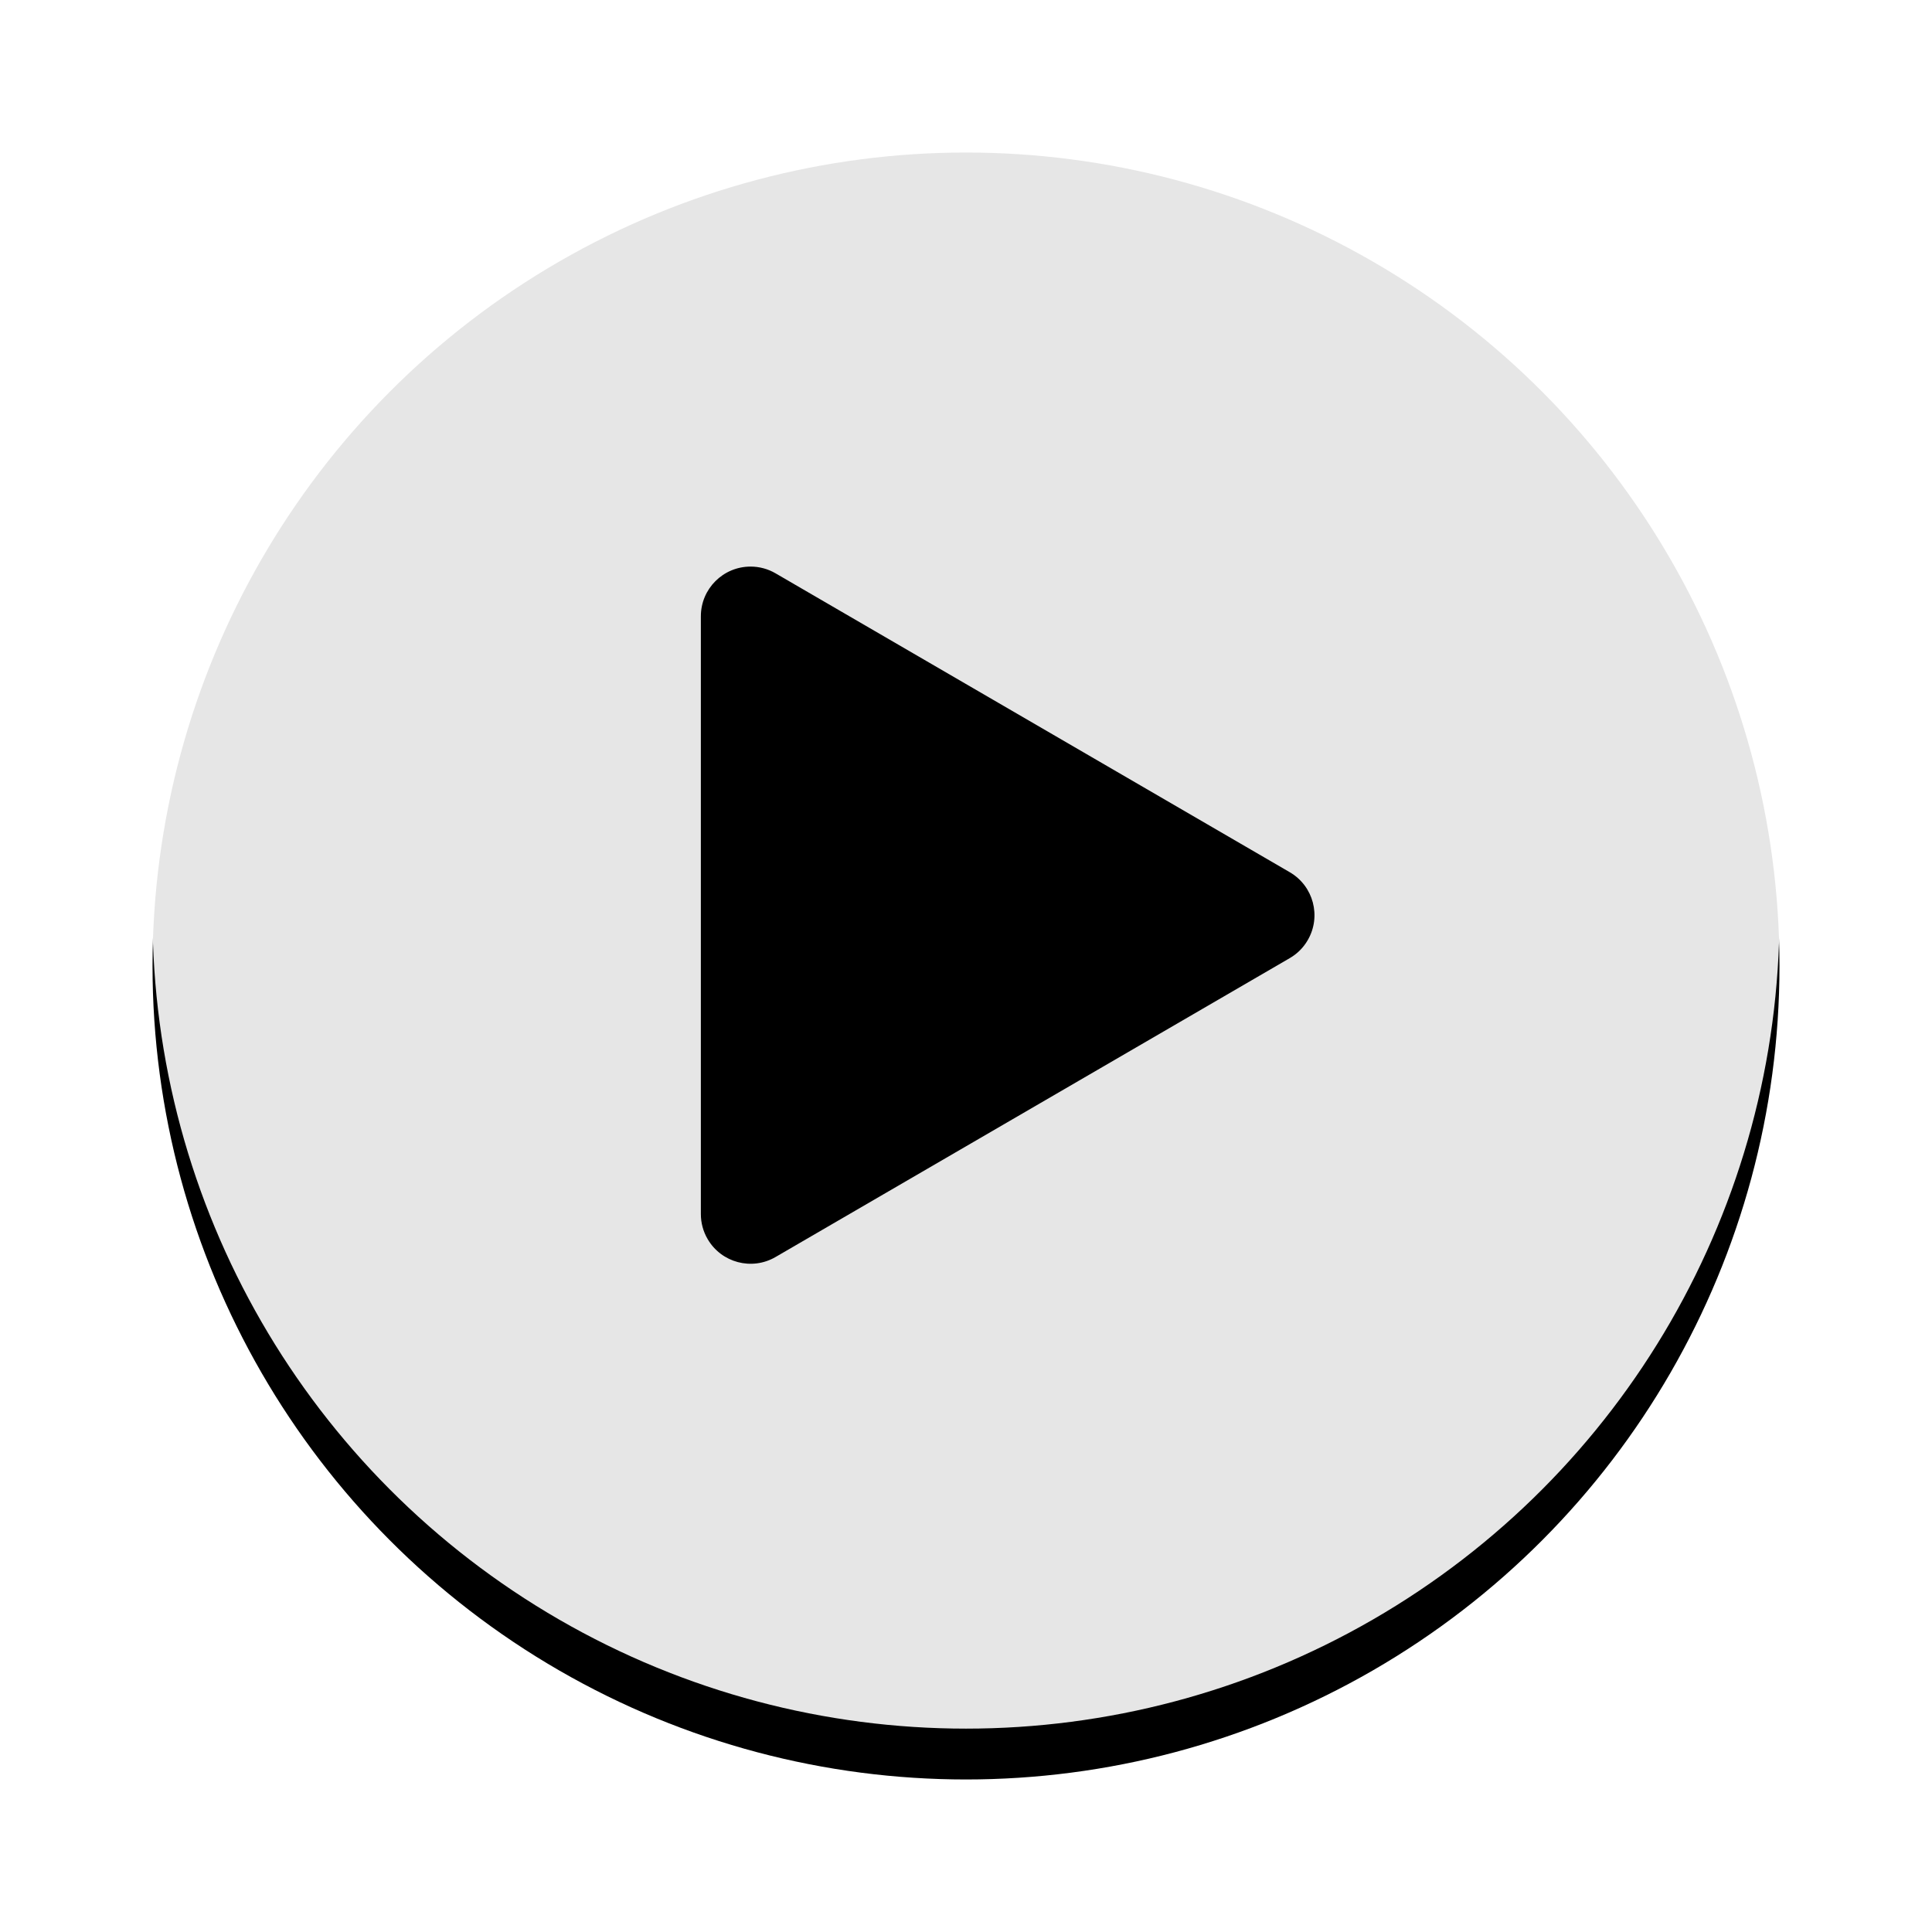 <svg xmlns="http://www.w3.org/2000/svg" xmlns:xlink="http://www.w3.org/1999/xlink" width="76" height="76" viewBox="0 0 76 76">
    <defs>
        <filter id="i7tg3hh4pa" width="131.2%" height="131.2%" x="-15.6%" y="-12.5%" filterUnits="objectBoundingBox">
            <feMorphology in="SourceAlpha" operator="dilate" radius=".5" result="shadowSpreadOuter1"/>
            <feOffset dy="2" in="shadowSpreadOuter1" result="shadowOffsetOuter1"/>
            <feGaussianBlur in="shadowOffsetOuter1" result="shadowBlurOuter1" stdDeviation="2.5"/>
            <feComposite in="shadowBlurOuter1" in2="SourceAlpha" operator="out" result="shadowBlurOuter1"/>
            <feColorMatrix in="shadowBlurOuter1" values="0 0 0 0 0 0 0 0 0 0 0 0 0 0 0 0 0 0 0.1 0"/>
        </filter>
        <circle id="e3z6rlroyb" cx="32" cy="32" r="32"/>
    </defs>
    <g fill="none" fill-rule="evenodd">
        <g>
            <g>
                <g transform="translate(-629 -2798) translate(635 2802)">
                    <use fill="#000" filter="url(#i7tg3hh4pa)" xlink:href="#e3z6rlroyb"/>
                    <use fill="#FFF" fill-opacity=".9" xlink:href="#e3z6rlroyb"/>
                </g>
                <g>
                    <g>
                        <path d="M0 0H44V44H0z" transform="translate(-629 -2798) translate(635 2802) translate(10 10)"/>
                    </g>
                    <path fill="#000" d="M26.298 11.872l11.757 20.227c.543.934.226 2.13-.708 2.673-.298.174-.637.265-.983.265H12.85c-1.08 0-1.955-.875-1.955-1.956 0-.345.091-.684.265-.982l11.757-20.227c.542-.934 1.74-1.251 2.673-.708.294.17.538.414.708.708z" transform="translate(-629 -2798) translate(635 2802) translate(10 10) rotate(90 24.607 22)"/>
                </g>
            </g>
        </g>
    </g>
</svg>
